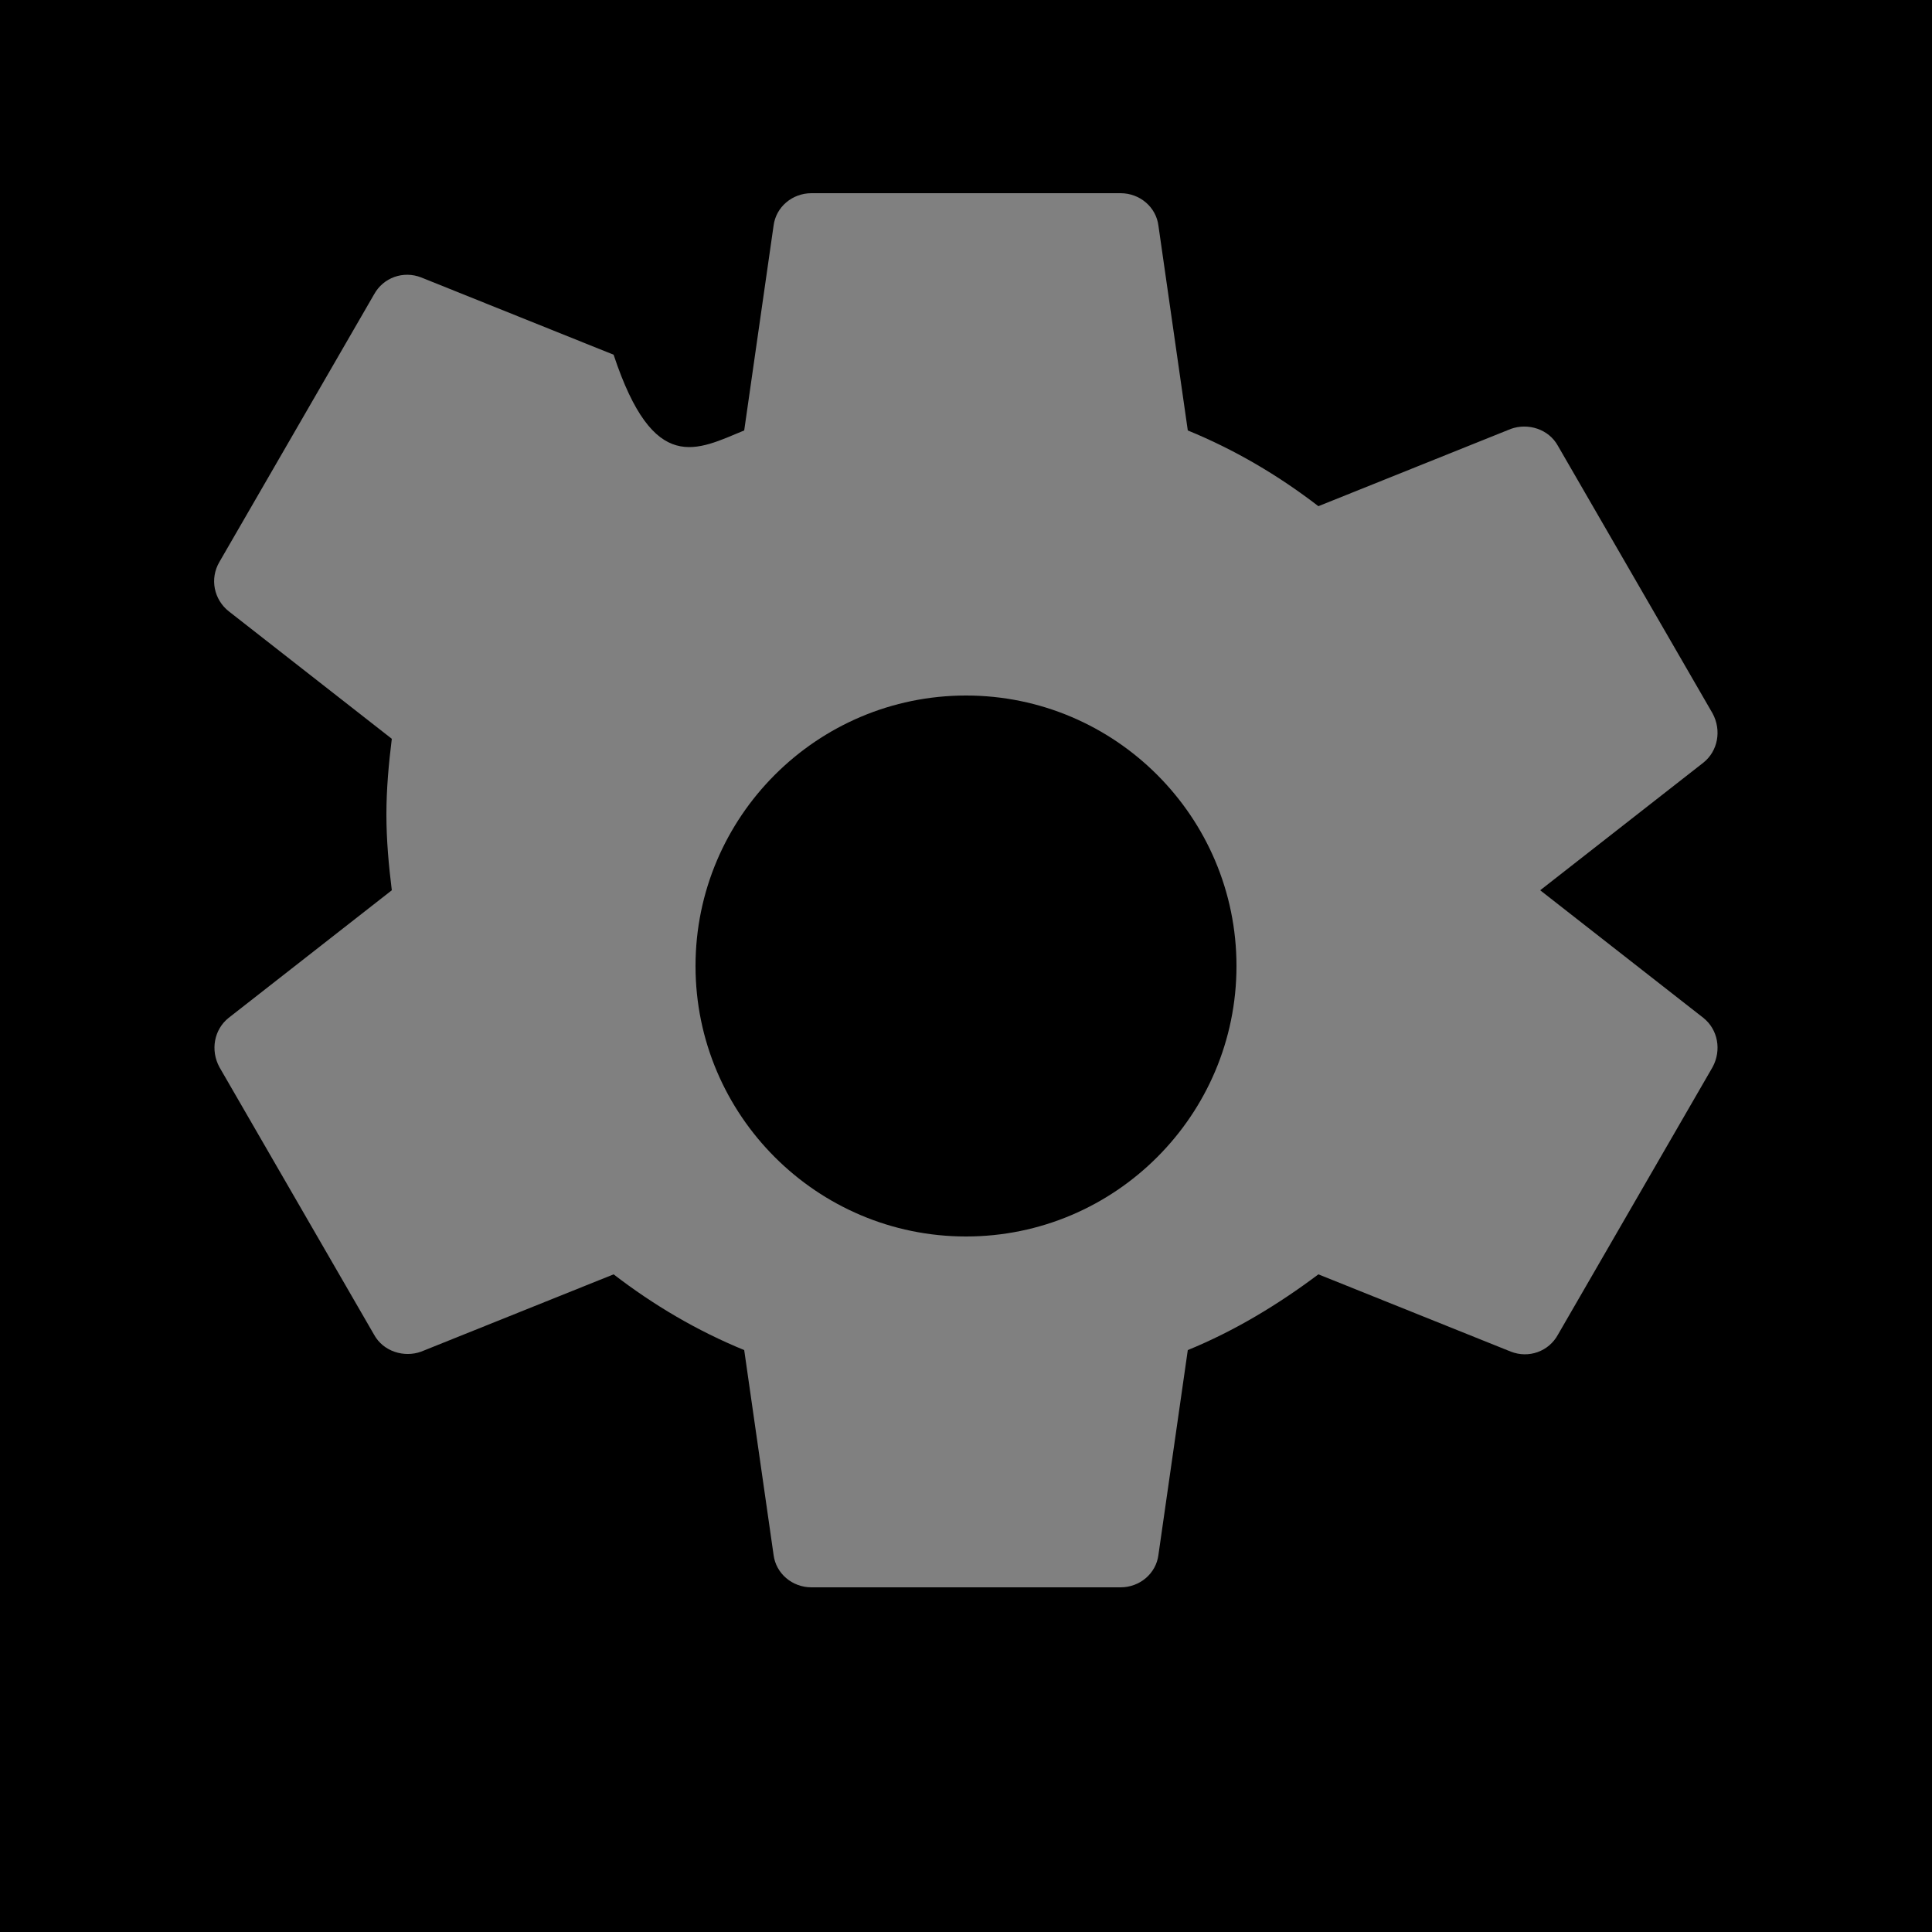 <svg width="100" height="100" viewBox="0 0 100 100" xmlns="http://www.w3.org/2000/svg">
  <rect width="100" height="100" fill="black" />
  <path transform="translate(2, 2) scale(4)" d="M19.43,12.98c.04-.32.07-.64.07-.98s-.03-.66-.07-.98l2.11-1.65c.19-.15.24-.42.12-.64l-2-3.46c-.12-.22-.39-.3-.61-.22l-2.49,1c-.52-.4-1.08-.73-1.69-.98l-.38-2.65C14.46,2.18,14.25,2,14,2h-4c-.25,0-.46.18-.49.42l-.38,2.65c-.61.25-1.17.59-1.69-.98l-2.49-1c-.23-.09-.49,0-.61.22l-2,3.46c-.13.22-.07.49.12.64l2.11,1.65c-.04.32-.07.65-.07.98s.03.66.07.98l-2.11,1.65c-.19.15-.24.42-.12.64l2,3.46c.12.22.39.3.61.22l2.49-1c.52.4,1.08.73,1.69.98l.38,2.65c.03.24.24.42.49.42h4c.25,0,.46-.18.49-.42l.38-2.65c.61-.25,1.17-.59,1.69-.98l2.49,1c.23.09.49,0,.61-.22l2-3.46c.12-.22.07-.49-.12-.64l-2.11-1.65zM12,15.5c-1.93,0-3.5-1.57-3.5-3.5s1.57-3.5,3.5-3.5,3.5,1.57,3.5,3.5-1.57,3.5-3.5,3.5z" fill="gray"/>
</svg>